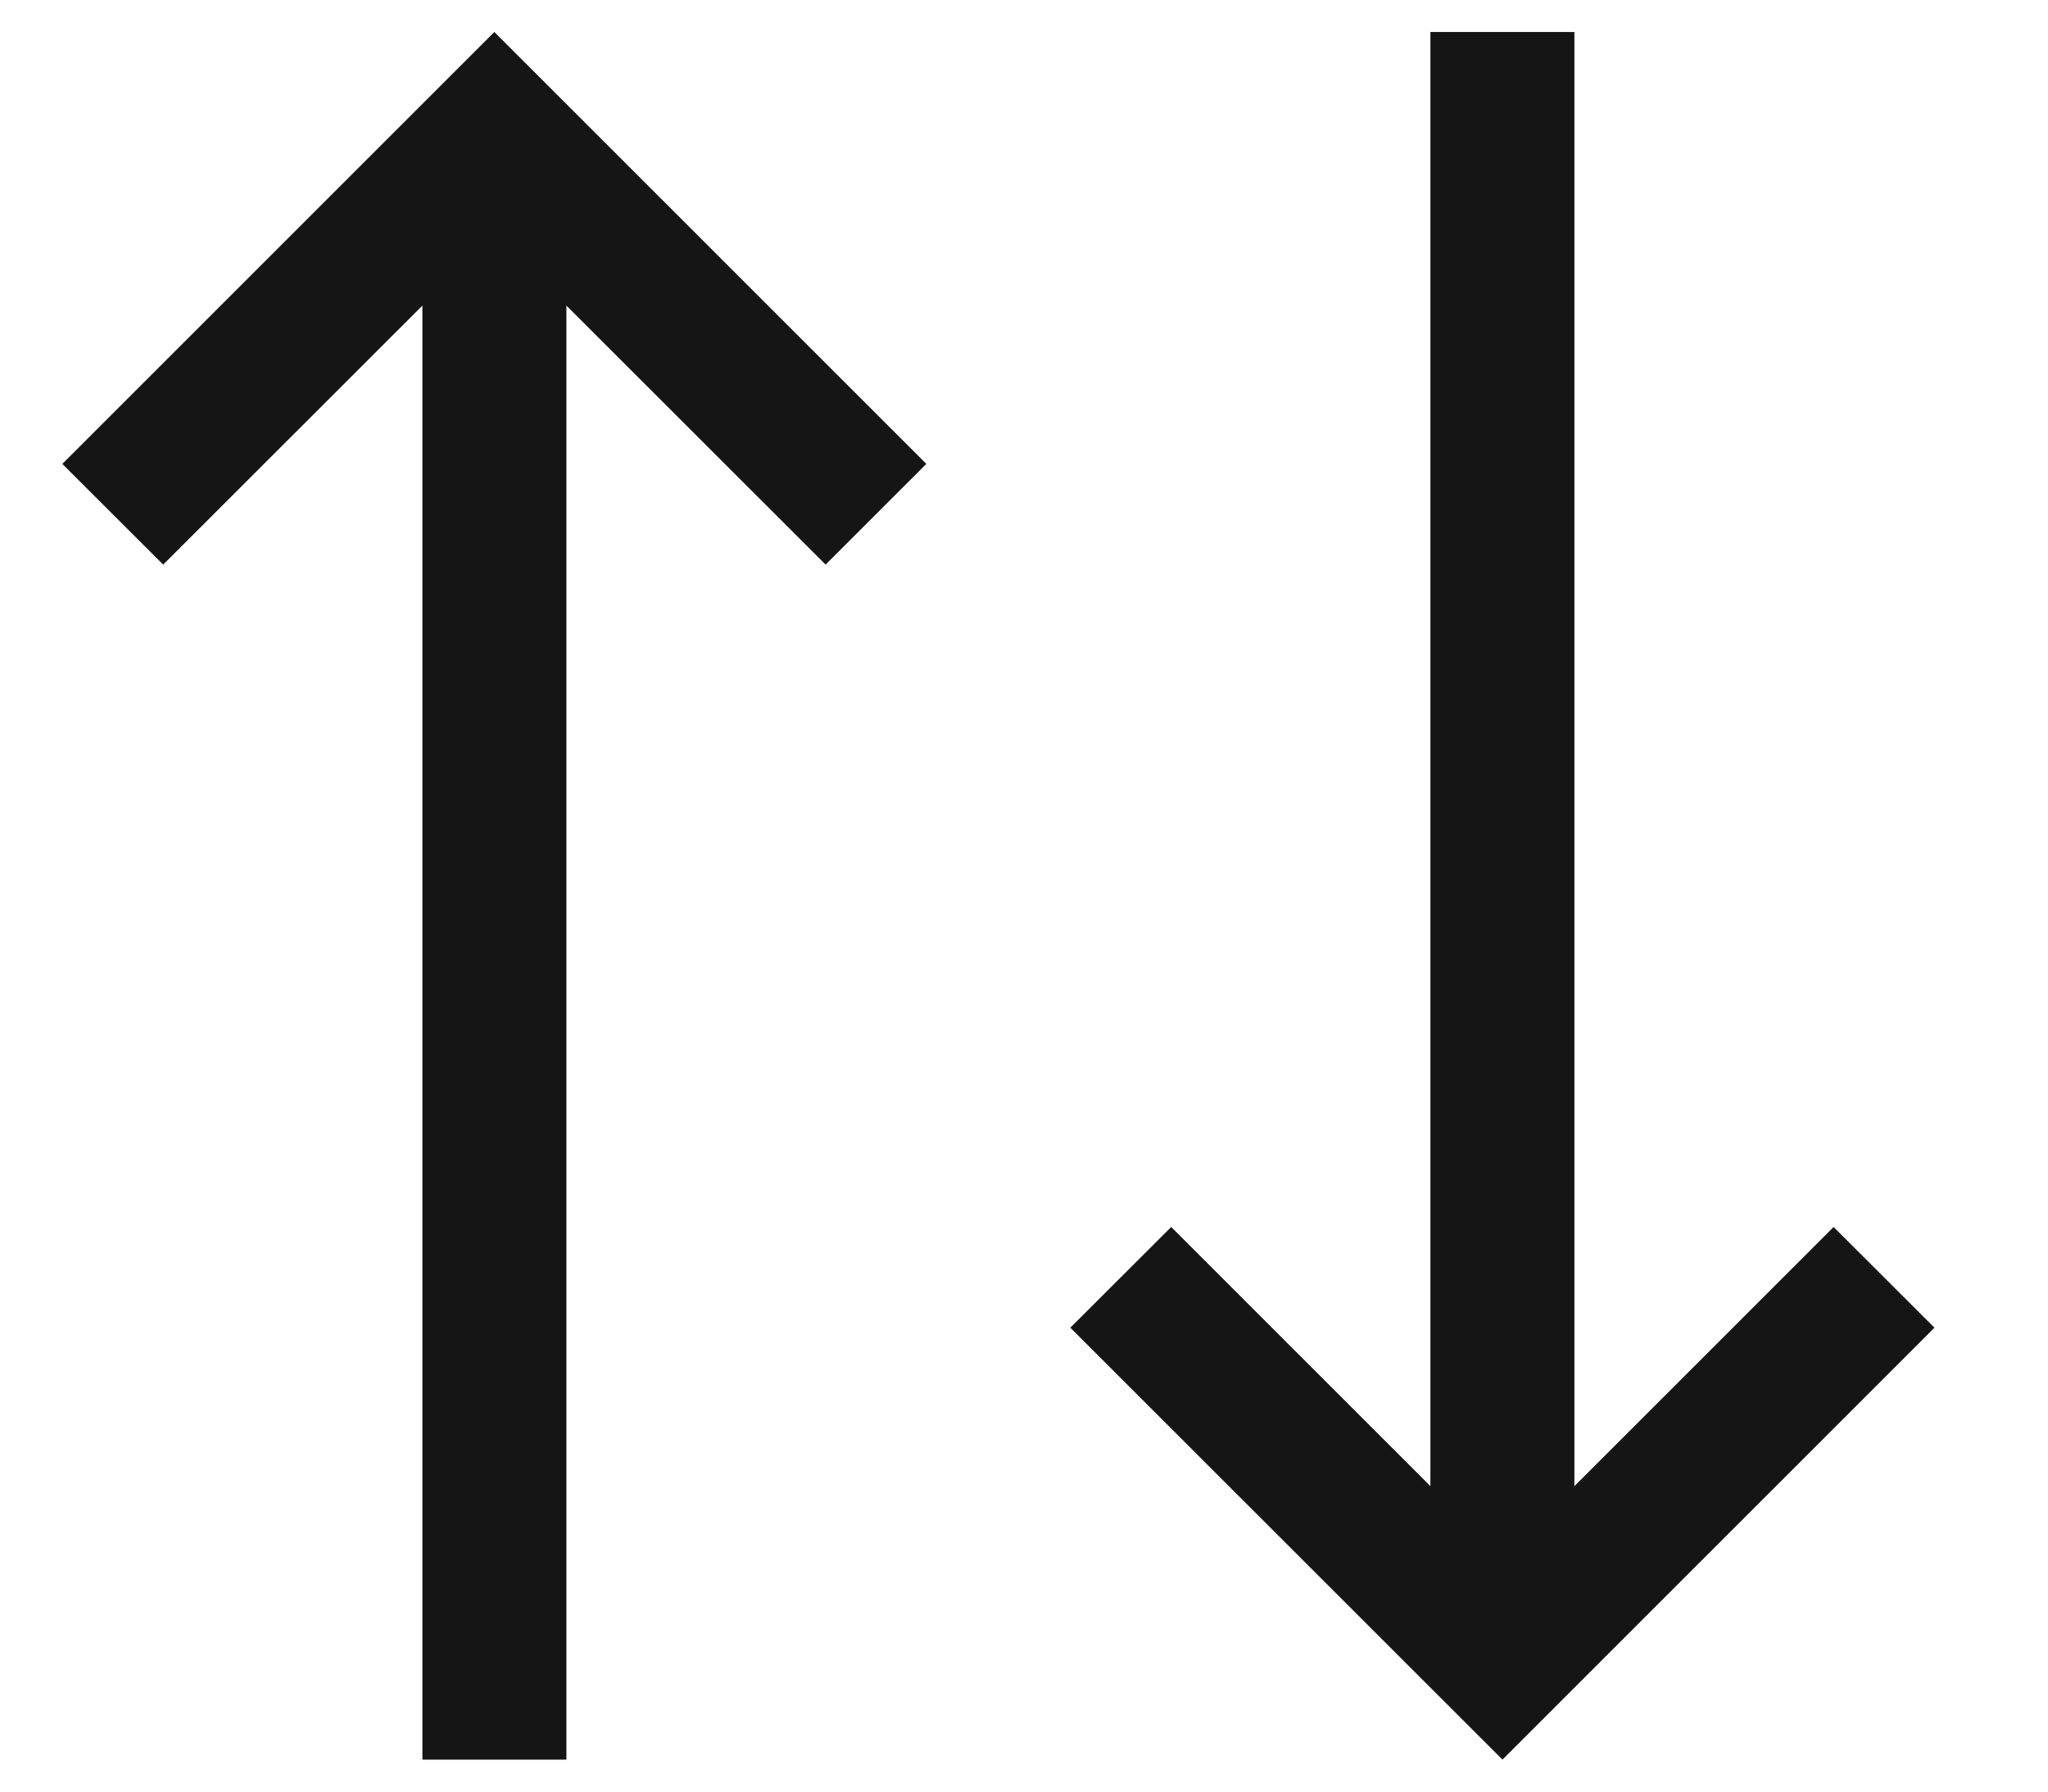 <svg width="16" height="14" viewBox="0 0 16 14" fill="none" xmlns="http://www.w3.org/2000/svg">
<path fill-rule="evenodd" clip-rule="evenodd" d="M14.325 9.588L12.3 11.613V0.25H11.175V11.613L9.15 9.588L8.362 10.375L11.738 13.75L15.113 10.375L14.325 9.588ZM3.862 0.25L0.487 3.625L1.275 4.412L3.3 2.388V13.75H4.425V2.388L6.45 4.412L7.237 3.625L3.862 0.25Z" fill="#151515"/>
</svg>
